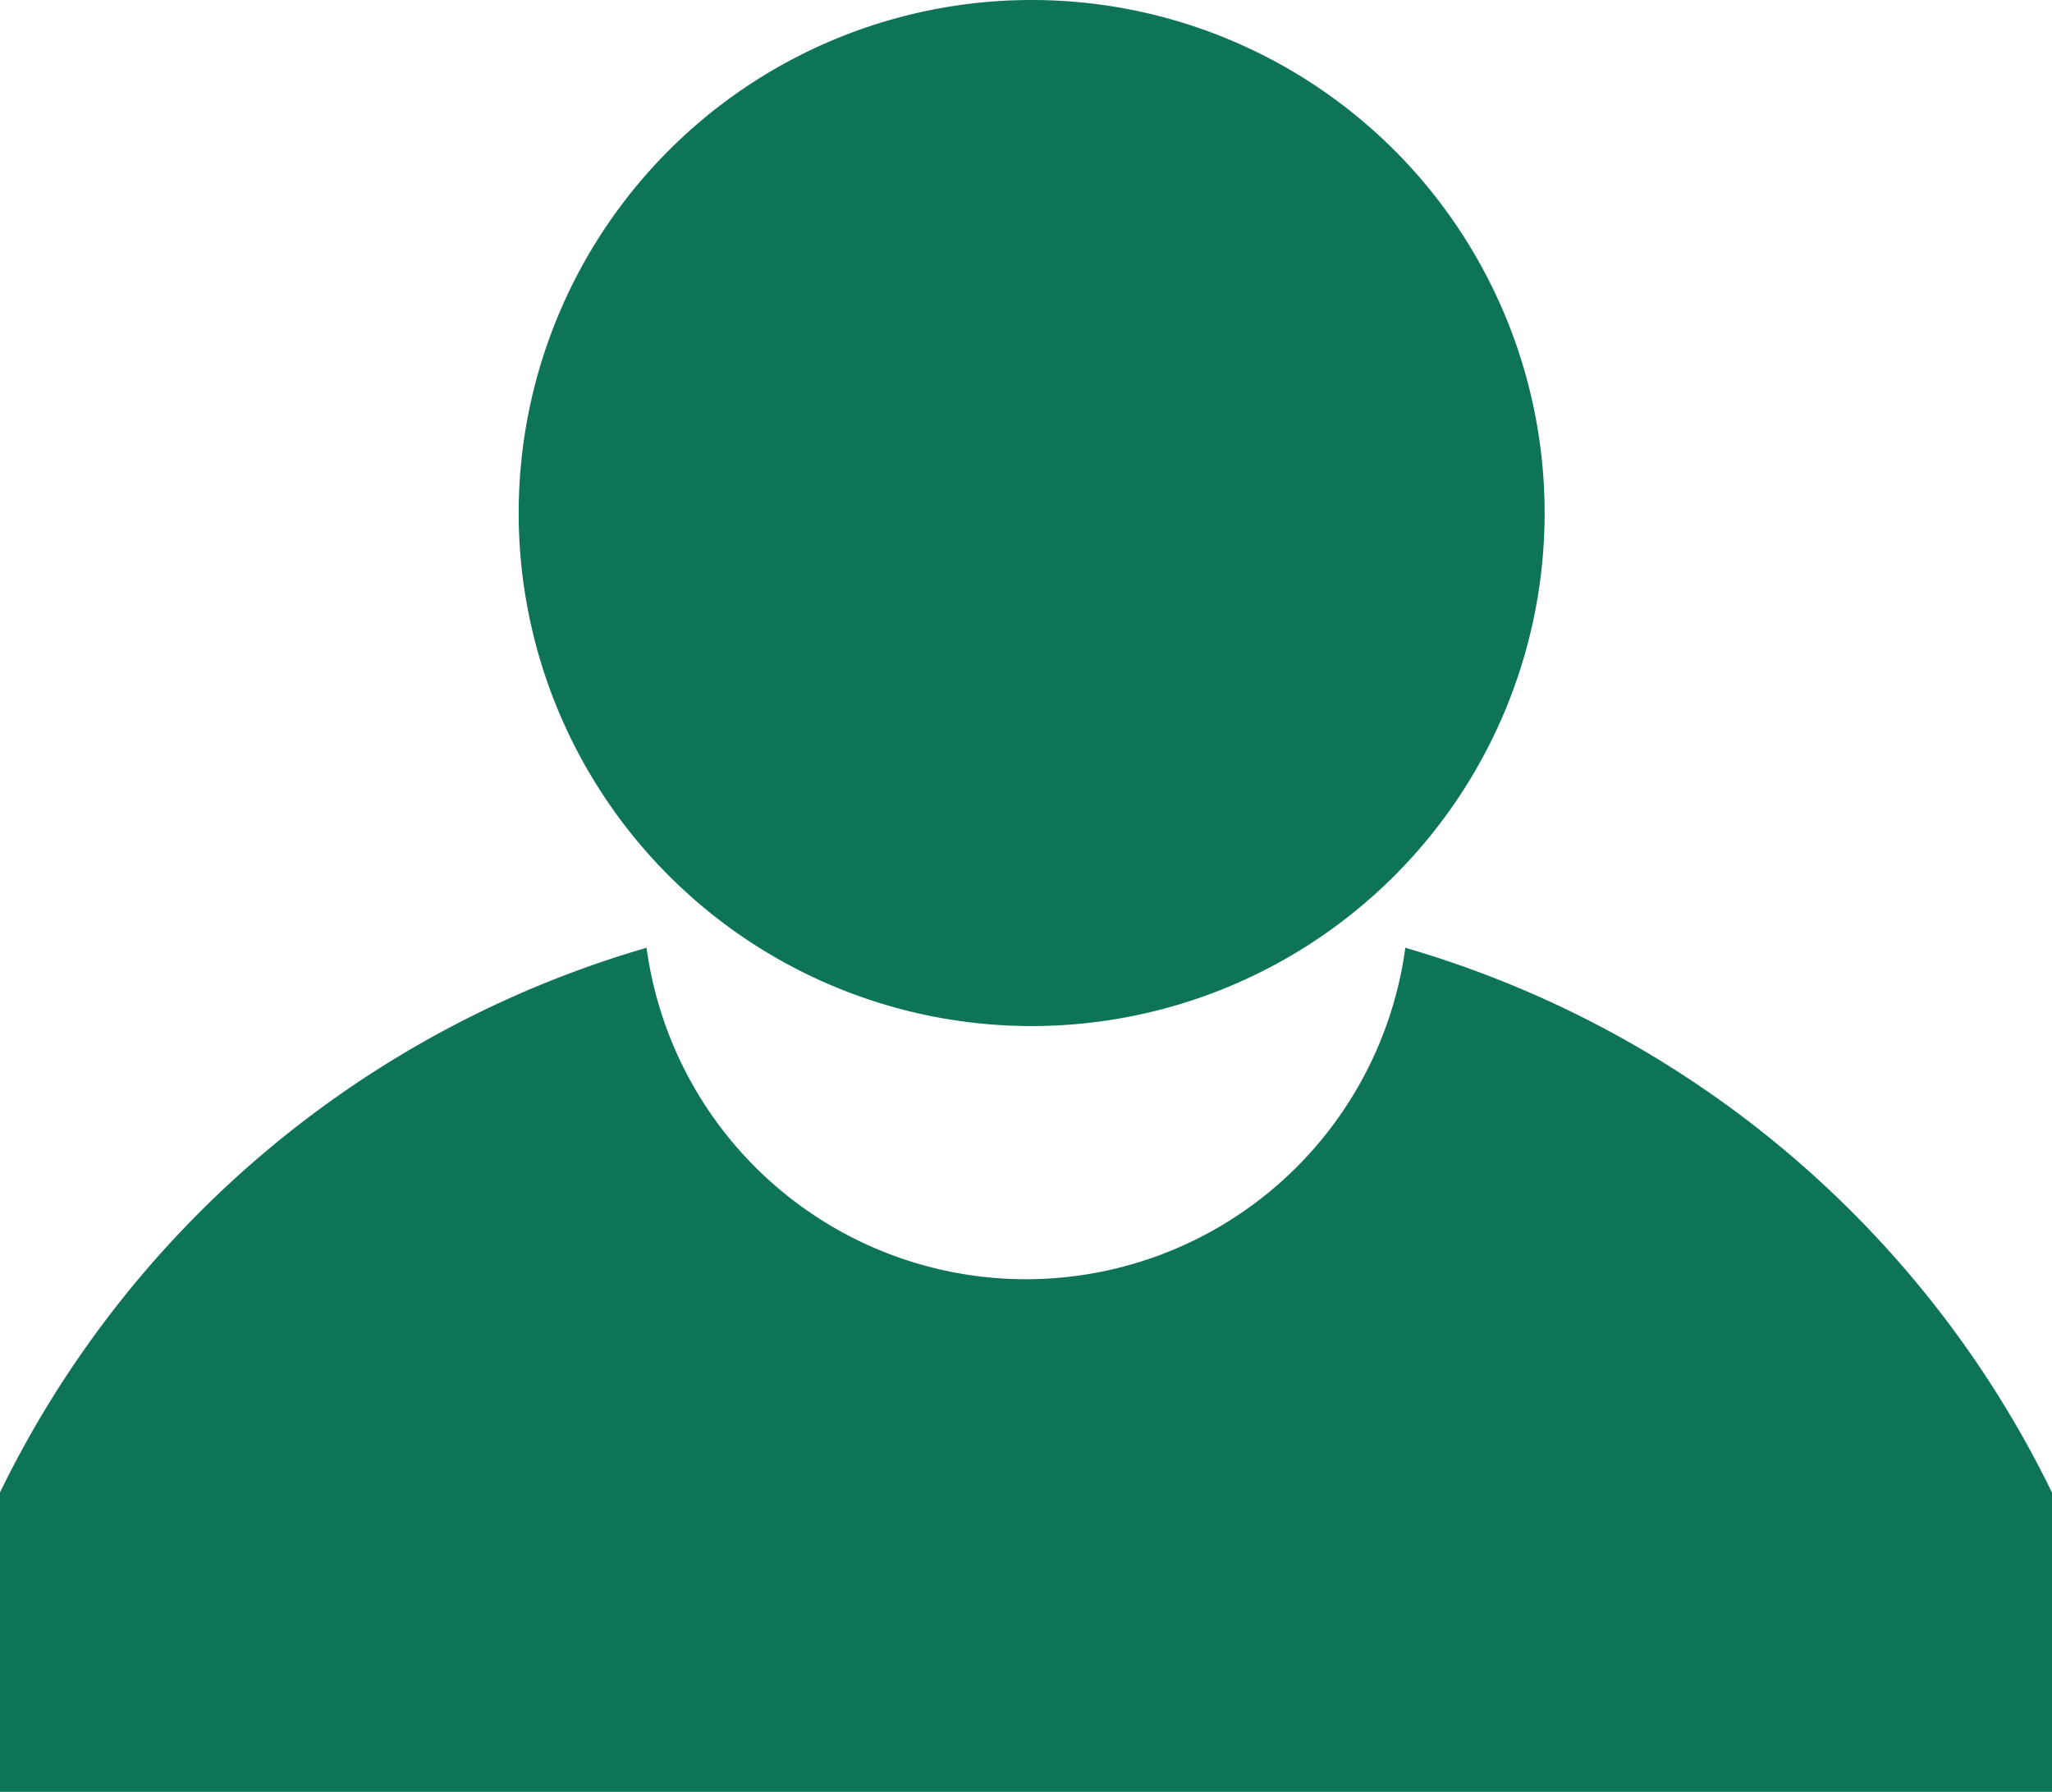 <svg xmlns="http://www.w3.org/2000/svg" width="18.325" height="16" viewBox="0 0 18.325 16">
  <path id="person" d="M86.264,341.825a3.419,3.419,0,0,1-6.776,0,9.309,9.309,0,0,0-5.775,4.865v2.672H92.039V346.69A9.309,9.309,0,0,0,86.264,341.825Zm-3.337-8.463a4.581,4.581,0,1,0,4.581,4.581A4.581,4.581,0,0,0,82.927,333.362Z" transform="translate(-73.714 -333.362)" fill="#0e7458"/>
</svg>
